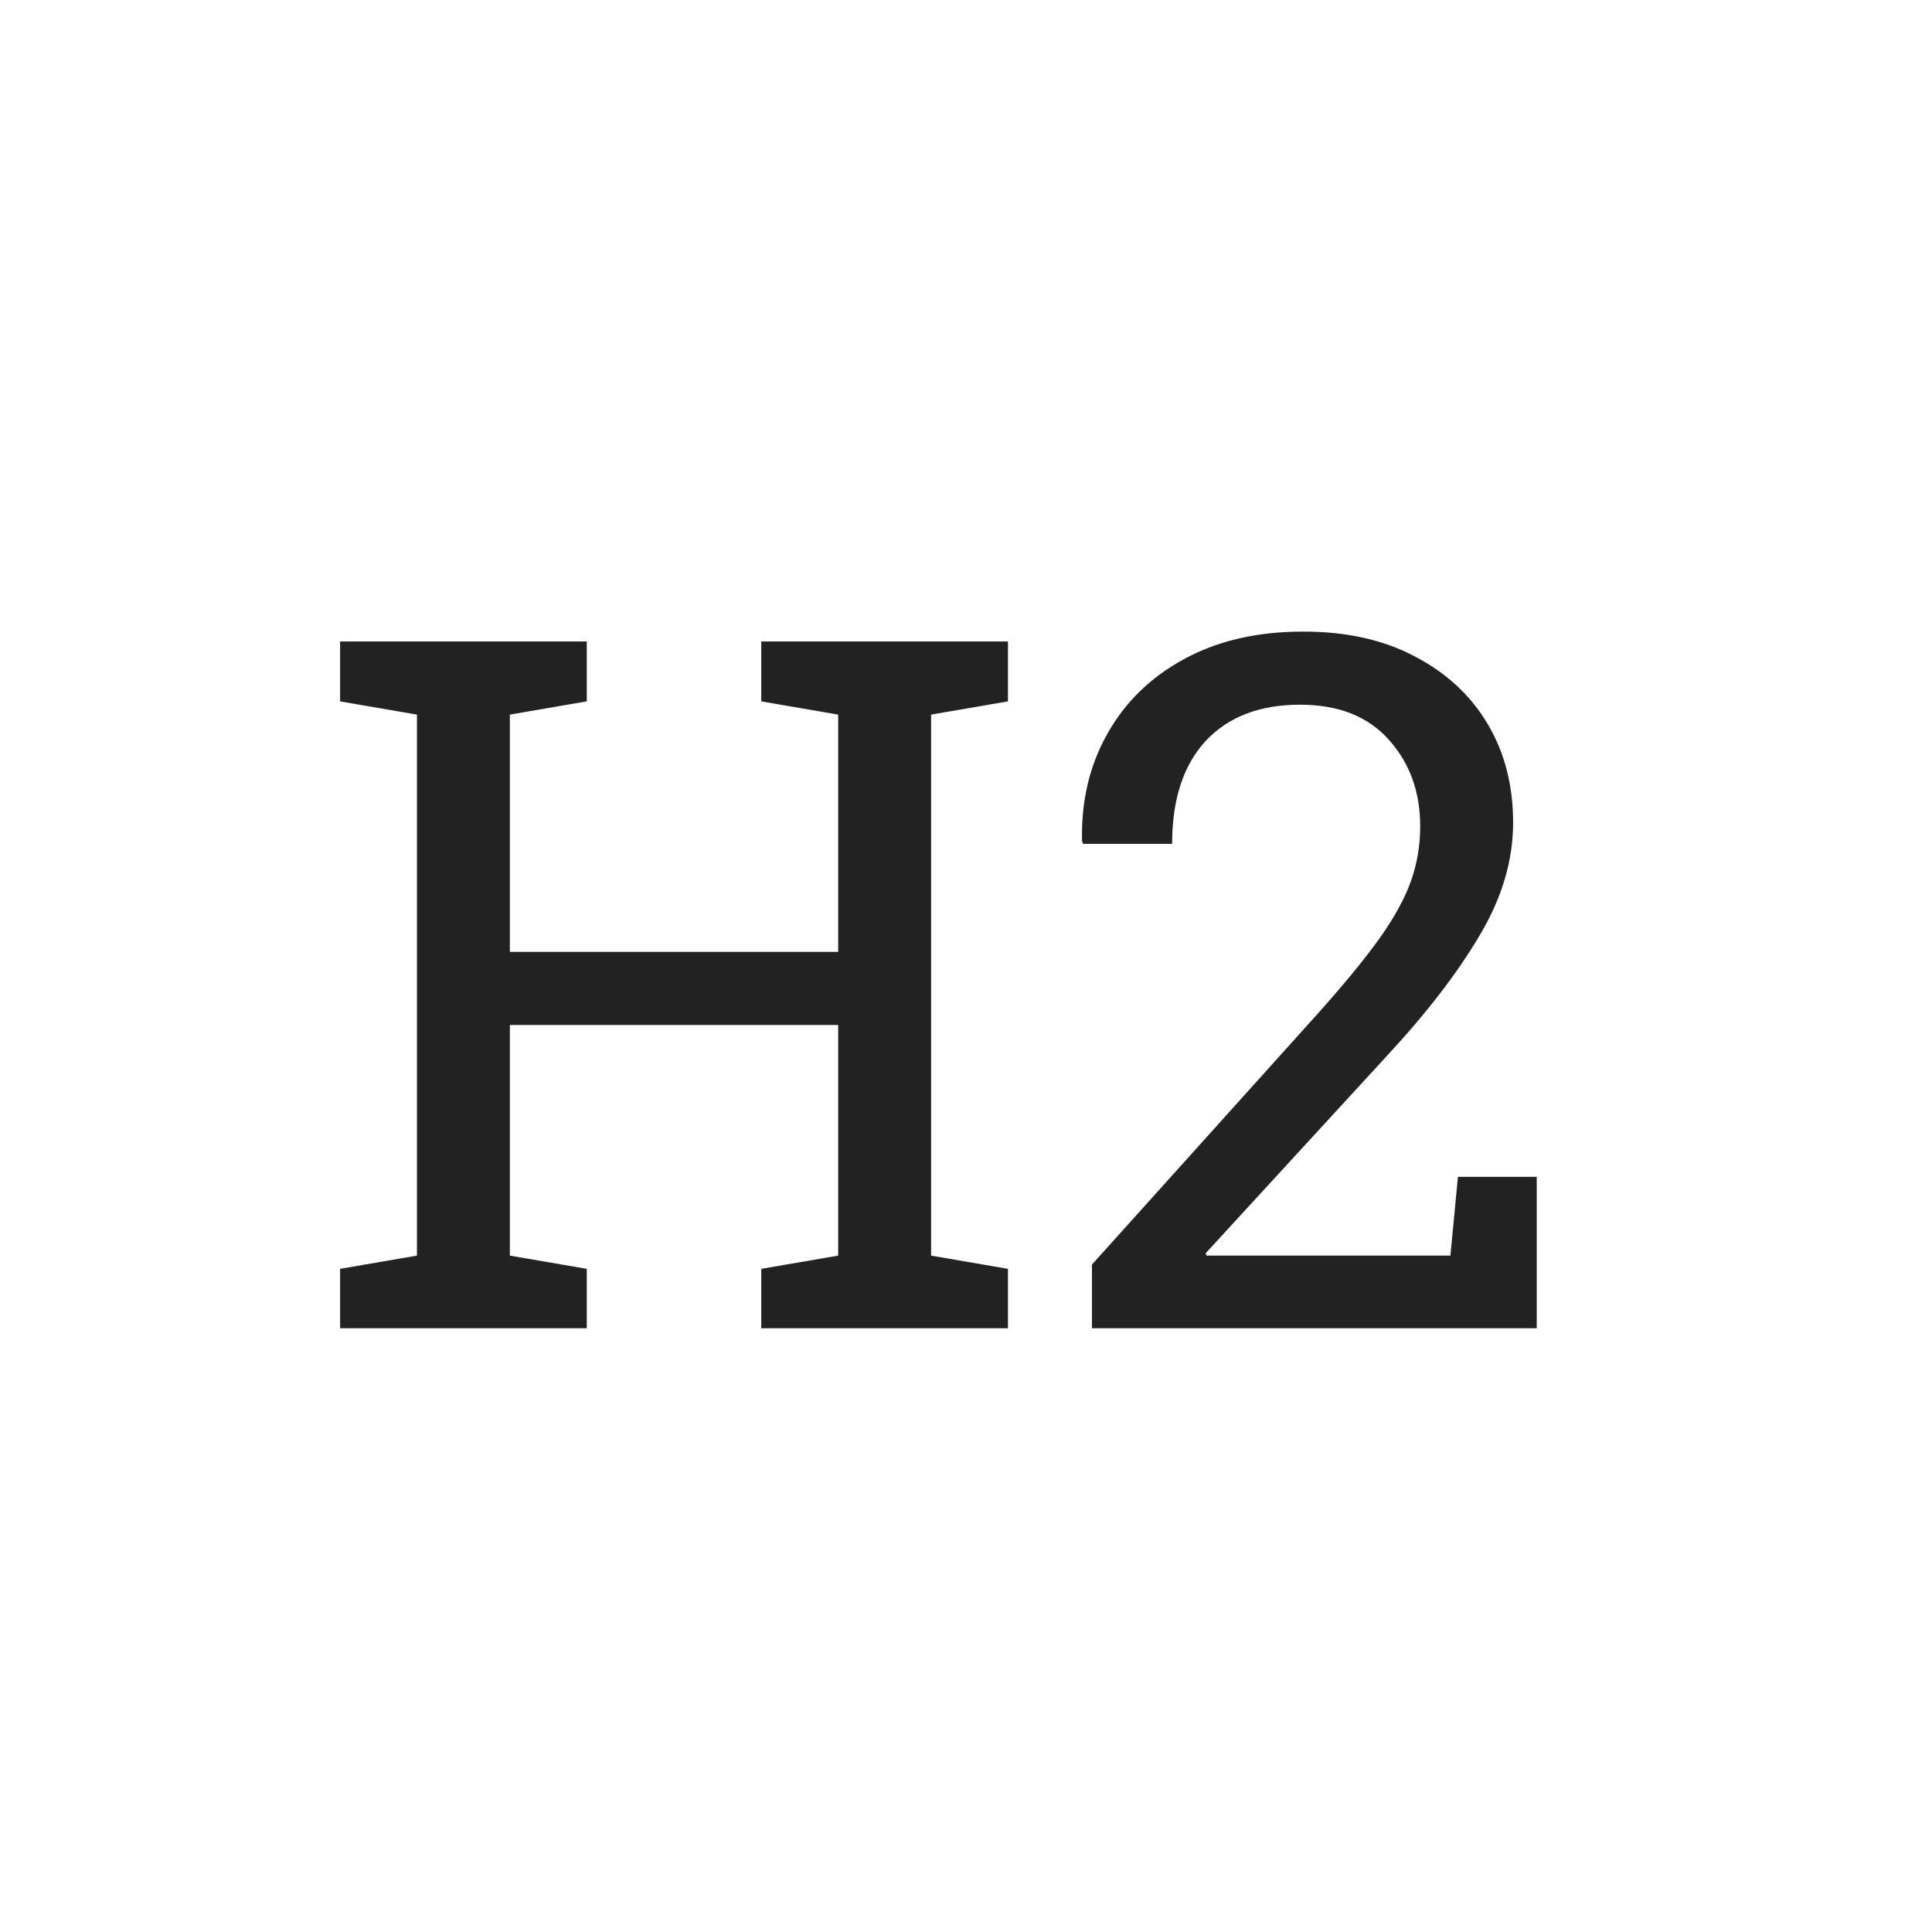 <svg width="32" height="32" viewBox="0 0 32 32" fill="none" xmlns="http://www.w3.org/2000/svg">
<path d="M5.633 22V21.016L6.906 20.797V11.836L5.633 11.617V10.625H9.719V11.617L8.445 11.836V15.766H13.883V11.836L12.609 11.617V10.625H16.695V11.617L15.422 11.836V20.797L16.695 21.016V22H12.609V21.016L13.883 20.797V16.977H8.445V20.797L9.719 21.016V22H5.633ZM18.086 22V20.945L21.812 16.805C22.255 16.31 22.602 15.888 22.852 15.539C23.102 15.185 23.276 14.865 23.375 14.578C23.474 14.292 23.523 13.995 23.523 13.688C23.523 13.12 23.352 12.643 23.008 12.258C22.664 11.867 22.172 11.672 21.531 11.672C20.865 11.672 20.344 11.872 19.969 12.273C19.599 12.675 19.414 13.242 19.414 13.977H17.938L17.922 13.93C17.906 13.273 18.044 12.685 18.336 12.164C18.628 11.638 19.049 11.224 19.602 10.922C20.159 10.615 20.82 10.461 21.586 10.461C22.305 10.461 22.922 10.599 23.438 10.875C23.958 11.146 24.359 11.518 24.641 11.992C24.922 12.466 25.062 13.01 25.062 13.625C25.062 14.25 24.878 14.872 24.508 15.492C24.143 16.112 23.628 16.781 22.961 17.5L19.969 20.758L19.984 20.797H24.023L24.148 19.492H25.453V22H18.086Z" fill="#222222"/>
</svg>
